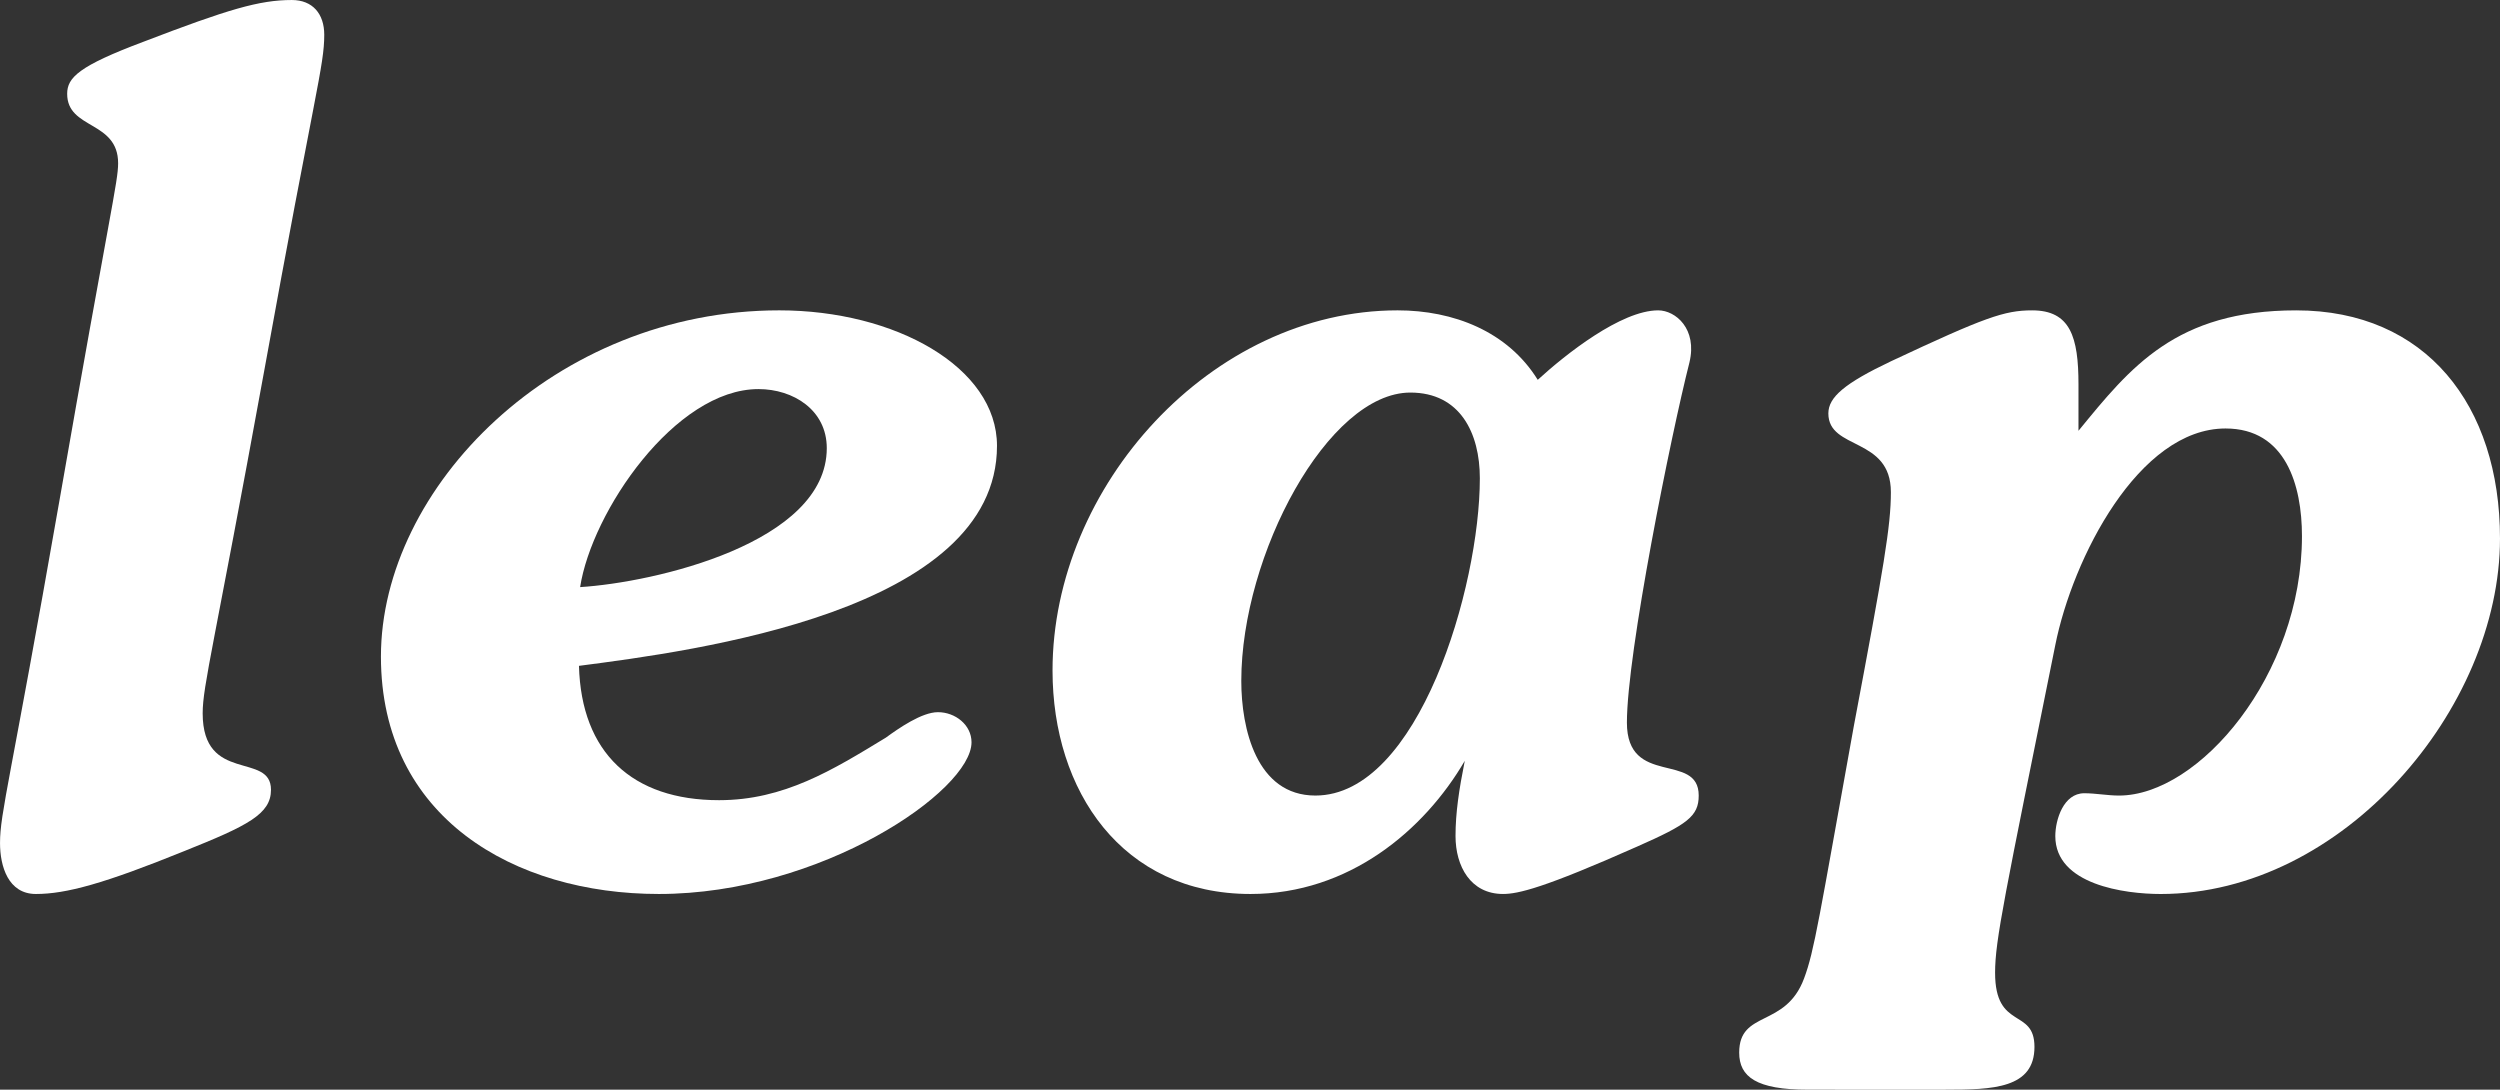 <?xml version="1.0" encoding="utf-8"?>
<!-- Generator: Adobe Illustrator 16.0.0, SVG Export Plug-In . SVG Version: 6.00 Build 0)  -->
<!DOCTYPE svg PUBLIC "-//W3C//DTD SVG 1.1//EN" "http://www.w3.org/Graphics/SVG/1.1/DTD/svg11.dtd">
<svg version="1.1" id="Layer_1" xmlns="http://www.w3.org/2000/svg" xmlns:xlink="http://www.w3.org/1999/xlink" x="0px" y="0px"
	 width="215.901px" height="94.105px" viewBox="0 0 215.901 94.105" style="enable-background:new 0 0 215.901 94.105;"
	 xml:space="preserve">
<rect x="0" y="0" width="215.901" height="94.105" fill="#333333" stroke="none"/>
<g>
	<path style="fill:#FFFFFF;" d="M10.201,14.101c0-3.7-4.4-2.9-4.4-6c0-1.4,1-2.4,6.601-4.5c7.3-2.8,10-3.6,12.801-3.6
		c1.8,0,2.8,1.2,2.8,3c0,2.7-0.8,4.8-5.2,29.102c-4.3,23.601-5.3,27.102-5.3,29.501c0,6.101,5.9,3.3,5.9,6.601c0,2.1-2,3.1-7.5,5.3
		c-6.9,2.8-10.2,3.7-12.801,3.7c-2.4,0-3.1-2.4-3.1-4.4c0-2.6,0.9-5.4,5.101-29.401C9.5,18.201,10.201,15.701,10.201,14.101z"/>
	<path style="fill:#FFFFFF;" d="M62.1,69.104c5.601,0,9.801-2.6,14.401-5.4c1.1-0.8,3.101-2.2,4.5-2.2c1.5,0,2.9,1.1,2.9,2.6
		c0,4.2-13.001,13.101-27.002,13.101c-12.5,0-24.001-6.6-24.001-20.501c0-14.601,15.001-29.902,34.402-29.902
		c10,0,18.801,4.9,18.801,11.701C86.102,52.803,60,56.204,50,57.503C50.2,65.004,54.6,69.104,62.1,69.104z M71.401,38.702
		c0-3.3-2.9-5.1-5.9-5.1c-7.2,0-14.401,10.601-15.401,17.101C56.5,50.303,71.401,46.903,71.401,38.702z"/>
	<path style="fill:#FFFFFF;" d="M107.998,77.205c-11.101,0-17.101-8.9-17.101-19.301c0-15.901,13.701-31.102,29.802-31.102
		c4.8,0,9.5,1.8,12.101,6c2.4-2.2,7.2-6,10.4-6c1.5,0,3.4,1.6,2.7,4.5c-1.6,6.3-5.4,25.102-5.4,31.102c0,5.6,6.201,2.5,6.201,6.3
		c0,1.8-1,2.5-5.301,4.4c-8.1,3.6-10.3,4.1-11.601,4.1c-2.8,0-4.1-2.4-4.1-5c0-2,0.3-4,0.8-6.5
		C122.999,71.704,116.499,77.205,107.998,77.205z M113.599,68.704c8.9,0,14.201-18.001,14.201-27.401c0-3.9-1.7-7.401-6-7.401
		c-7.1,0-14.601,14.001-14.601,24.902C107.198,62.904,108.498,68.704,113.599,68.704z"/>
	<path style="fill:#FFFFFF;" d="M156.097,94.105c-4.4,0-5.9-1.1-5.9-3.2c0-3.7,4-2.1,5.6-6.4c0.9-2.4,1.3-5.2,4.3-21.801
		c2.601-13.801,3.2-17.301,3.2-20.201c0-4.8-5.4-3.6-5.4-6.8c0-1.4,1.4-2.6,5.4-4.5c8.101-3.8,9.801-4.4,12.201-4.4
		c3.3,0,4,2.3,4,6.4v4c4.5-5.5,8.4-10.4,18.801-10.4c11.201,0,17.601,8.2,17.601,19.701c0,14.701-13.601,30.702-29.302,30.702
		c-3.101,0-9.101-0.8-9.101-5c0-1.4,0.7-3.701,2.5-3.701c1,0,2,0.2,3,0.2c6.9,0,15.801-10.4,15.801-22.401c0-4.4-1.4-9.3-6.601-9.3
		c-7.5,0-13.201,11.201-14.701,18.701c-4.4,21.802-5.2,25.502-5.2,28.302c0,5,3.4,3,3.4,6.4c0,3.601-3.6,3.7-7.7,3.7H156.097z"/>
</g>
</svg>
